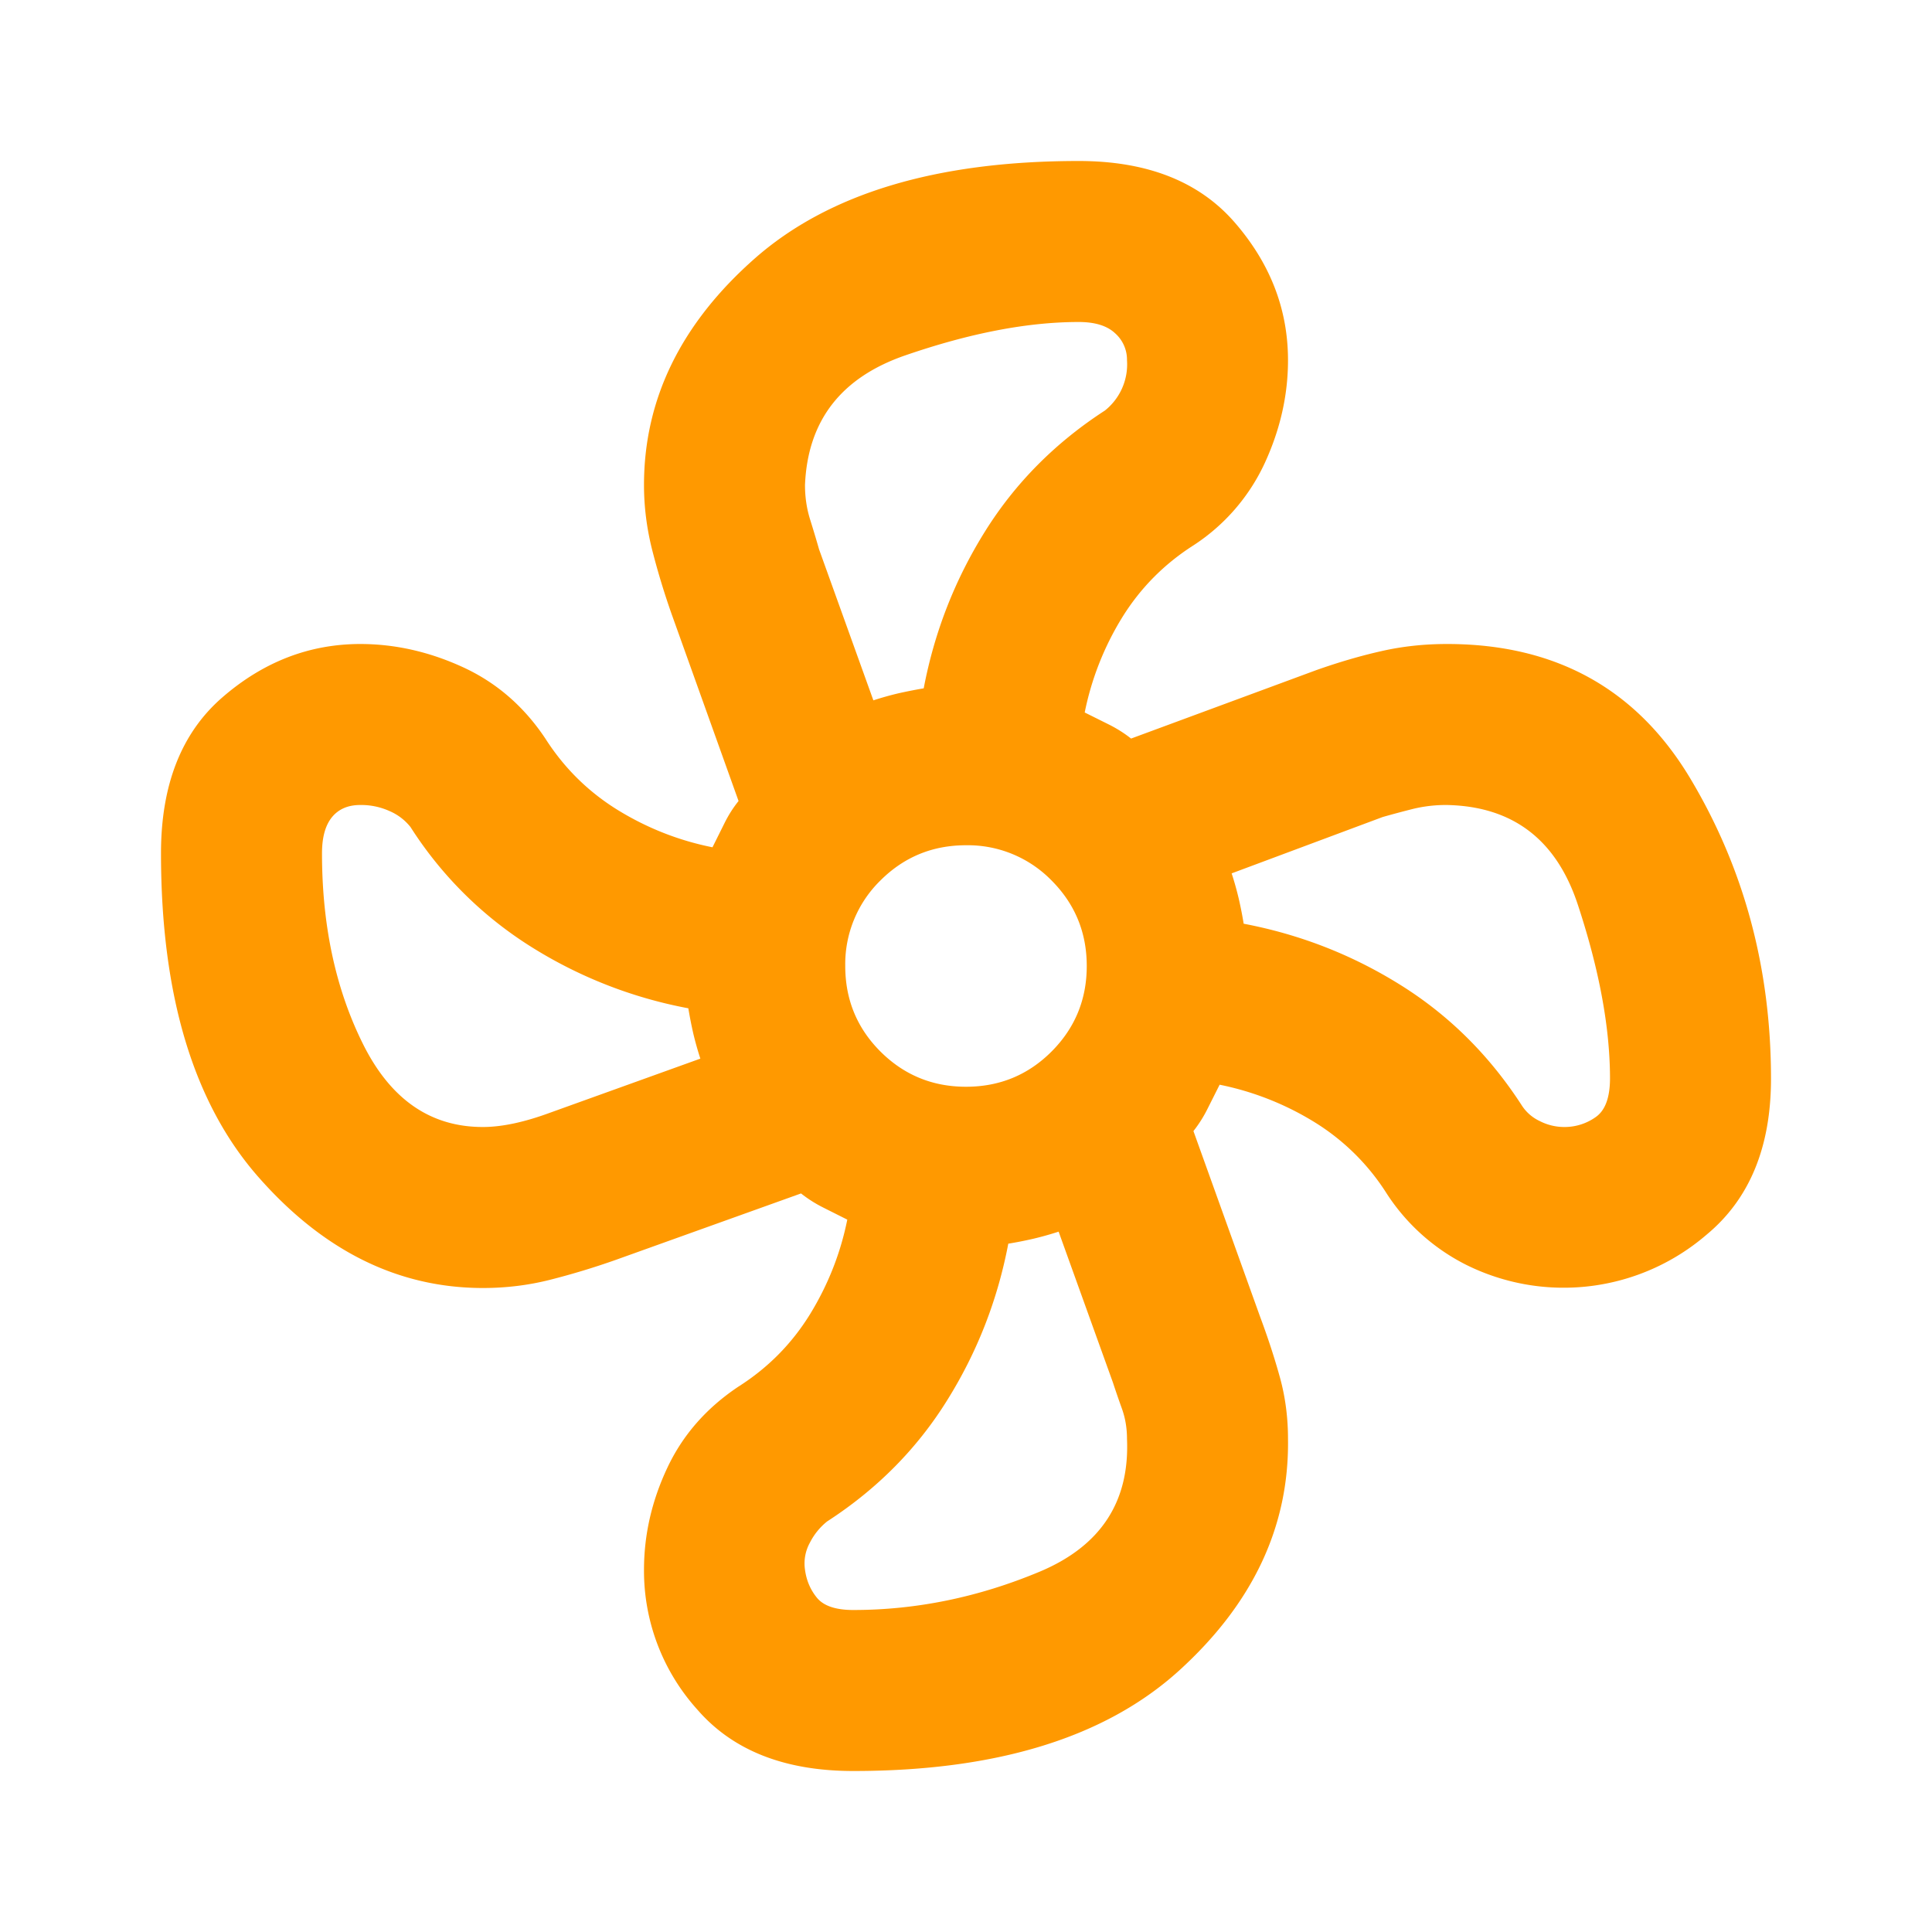 <svg xmlns="http://www.w3.org/2000/svg" width="18" height="18" fill="none"><path fill="#F90" d="M7.95 16.5q-.957 0-1.453-.572A1.93 1.93 0 0 1 6 14.625q0-.487.216-.947.215-.46.665-.76.412-.262.666-.674.253-.413.347-.881l-.225-.113a1.2 1.2 0 0 1-.206-.131l-1.726.619a7 7 0 0 1-.618.187Q4.819 12 4.5 12q-1.182 0-2.09-1.031Q1.5 9.937 1.5 7.95q0-.957.572-1.453T3.356 6q.487 0 .957.216.468.215.768.665.263.412.675.666.412.253.882.347l.112-.225q.056-.113.131-.206l-.618-1.726a7 7 0 0 1-.188-.618Q6 4.819 6 4.519q0-1.2 1.031-2.11Q8.063 1.5 10.05 1.5q.956 0 1.453.572T12 3.356q0 .487-.216.957a1.83 1.83 0 0 1-.665.768q-.412.263-.666.675a2.7 2.7 0 0 0-.347.882l.225.112q.112.056.207.131l1.724-.637q.32-.113.61-.178.29-.066.61-.066Q15 6 15.75 7.256t.75 2.794q0 .956-.6 1.453a2.04 2.04 0 0 1-2.24.281 1.9 1.9 0 0 1-.741-.665 2.1 2.1 0 0 0-.675-.666 2.7 2.7 0 0 0-.881-.347l-.113.225a1.2 1.2 0 0 1-.131.207l.619 1.724q.112.3.187.572t.075.572q.018 1.219-1.012 2.156-1.032.938-3.038.938M9 10.125q.469 0 .797-.328.328-.329.328-.797t-.328-.797A1.09 1.09 0 0 0 9 7.875q-.468 0-.797.328A1.09 1.09 0 0 0 7.875 9q0 .469.328.797.329.328.797.328m-.863-3.6q.113-.037.235-.066.122-.027.234-.046.15-.788.572-1.463t1.116-1.125a.55.55 0 0 0 .206-.469.33.33 0 0 0-.113-.253Q10.276 3 10.05 3q-.713 0-1.613.31-.9.309-.937 1.209 0 .168.047.319.047.15.084.28zM4.5 10.5q.262 0 .619-.131l1.406-.506a3 3 0 0 1-.066-.235 4 4 0 0 1-.046-.234 4.2 4.2 0 0 1-1.463-.572 3.6 3.6 0 0 1-1.125-1.116.5.5 0 0 0-.197-.15.64.64 0 0 0-.272-.056q-.169 0-.262.112Q3 7.726 3 7.95q0 1.013.384 1.781.385.77 1.116.769M7.95 15q.881 0 1.734-.356.854-.357.816-1.238 0-.15-.047-.281t-.084-.244l-.506-1.406a3 3 0 0 1-.235.066q-.122.028-.234.046-.15.789-.572 1.463-.421.675-1.116 1.125a.6.6 0 0 0-.16.197.4.4 0 0 0-.046.253q.02.15.112.262.094.113.338.113m6.619-4.5a.5.5 0 0 0 .3-.094q.13-.093.131-.356 0-.713-.3-1.622T13.481 7.5a1.3 1.3 0 0 0-.319.037q-.15.038-.28.075l-1.407.525q.037.113.066.235.028.122.046.234.789.15 1.463.572.675.422 1.125 1.116a.4.4 0 0 0 .169.15.5.5 0 0 0 .225.056"/></svg>
